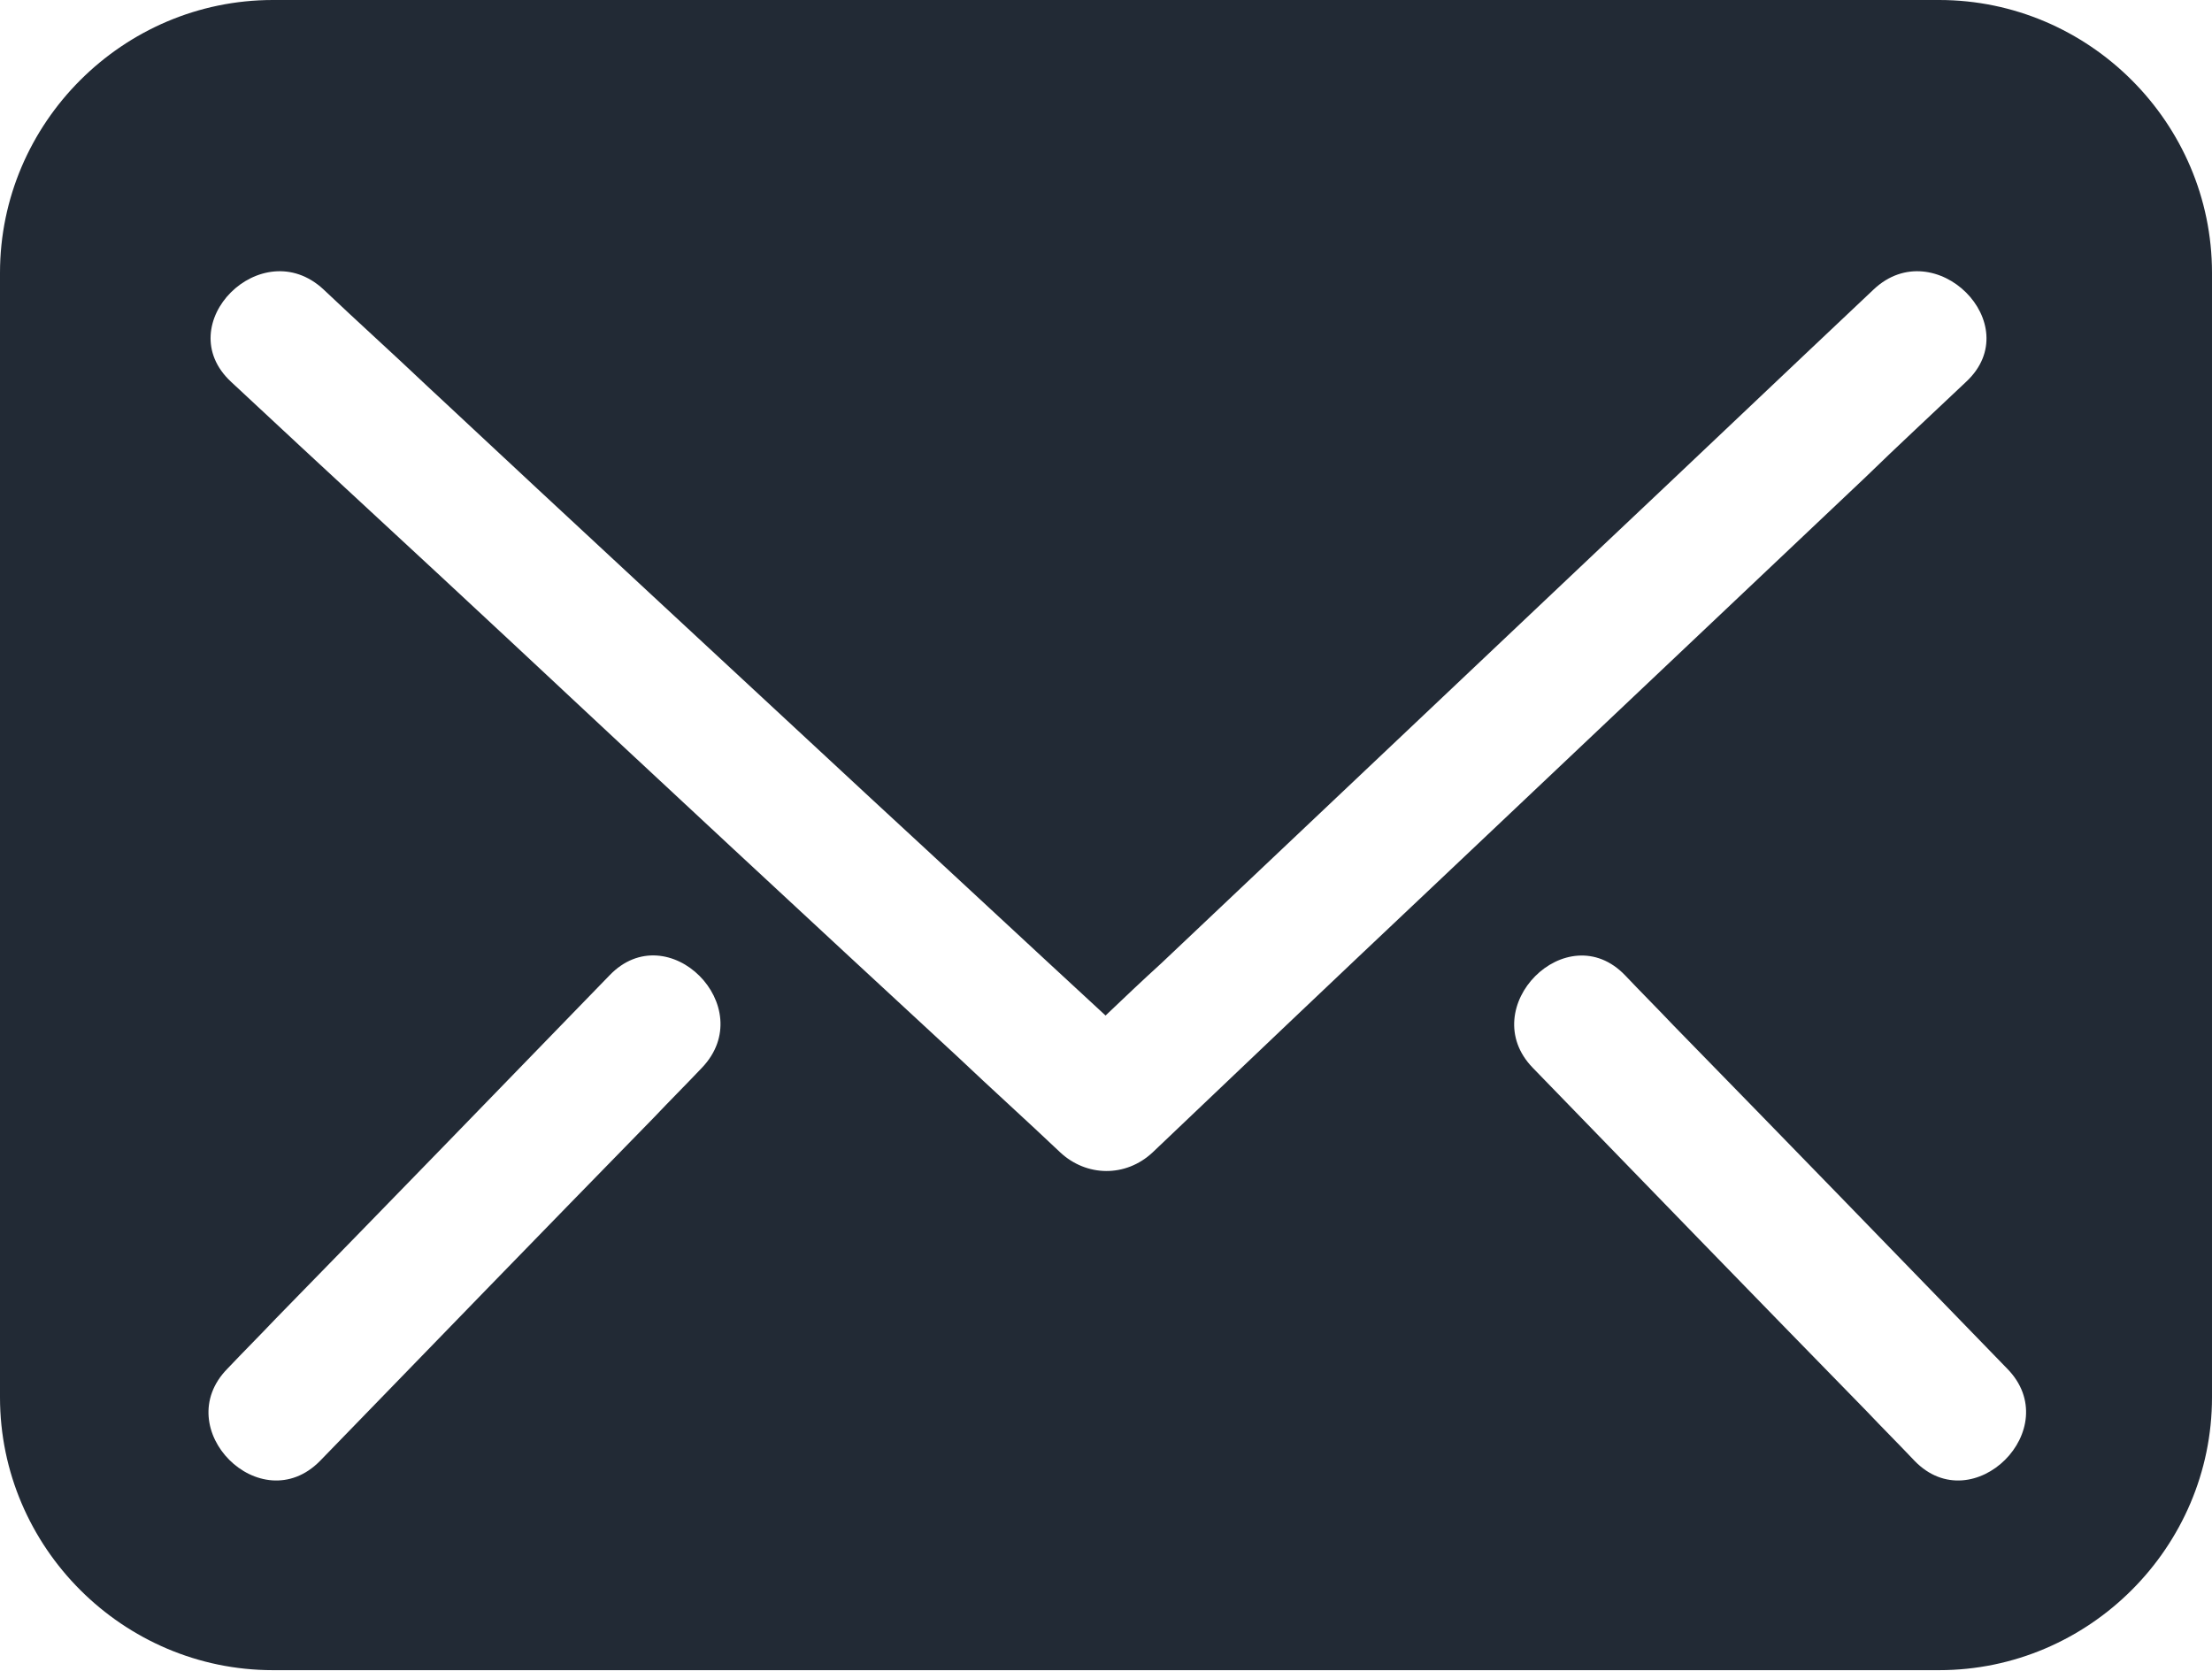 <?xml version="1.0" encoding="utf-8"?>
<!-- Generator: Adobe Illustrator 23.0.1, SVG Export Plug-In . SVG Version: 6.00 Build 0)  -->
<svg version="1.1" id="Layer_1" xmlns="http://www.w3.org/2000/svg" xmlns:xlink="http://www.w3.org/1999/xlink" x="0px" y="0px"
	 viewBox="0 0 253.7 191.7" style="enable-background:new 0 0 253.7 191.7;" xml:space="preserve">
<style type="text/css">
	.st0{fill:#222a35}
</style>
<path class="st0" d="M222.4,0H31.3C14.1,0,0,14.1,0,31.3v129c0,17.2,14.1,31.3,31.3,31.3h191.1c17.2,0,31.3-14.1,31.3-31.3v-129
	C253.7,14.1,239.6,0,222.4,0z M80.5,122.5c-1.8,1.9-3.7,3.8-5.5,5.7c-12.8,13.1-25.6,26.3-38.3,39.4c-6.8,6.9-17.4-3.7-10.6-10.6
	c1.8-1.9,3.7-3.8,5.5-5.7c12.8-13.1,25.6-26.3,38.3-39.4C76.6,104.9,87.2,115.5,80.5,122.5z M132.2,132.2c-3.1,2.9-7.6,2.8-10.6,0
	c-3.9-3.7-7.9-7.3-11.8-11c-17.1-15.8-34.1-31.6-51.1-47.5c-10.7-10-21.5-19.9-32.2-29.9c-7.1-6.6,3.5-17.2,10.6-10.6
	c3.9,3.7,7.9,7.3,11.8,11C65.8,60,82.9,75.8,99.9,91.6c9,8.3,17.9,16.6,26.9,24.9c2.1-2,4.2-4,6.4-6c16.7-15.8,33.5-31.7,50.2-47.5
	c10.5-9.9,21-19.9,31.5-29.8c7-6.6,17.7,4,10.6,10.6c-3.9,3.7-7.8,7.3-11.6,11c-16.7,15.8-33.5,31.7-50.2,47.5
	C153.1,112.3,142.7,122.2,132.2,132.2z M219.6,167.6c-1.8-1.9-3.7-3.8-5.5-5.7c-12.8-13.1-25.6-26.3-38.3-39.4
	c-6.7-6.9,3.9-17.6,10.6-10.6c1.8,1.9,3.7,3.8,5.5,5.7c12.8,13.1,25.6,26.3,38.3,39.4C237,163.9,226.3,174.5,219.6,167.6z"/>
</svg>
